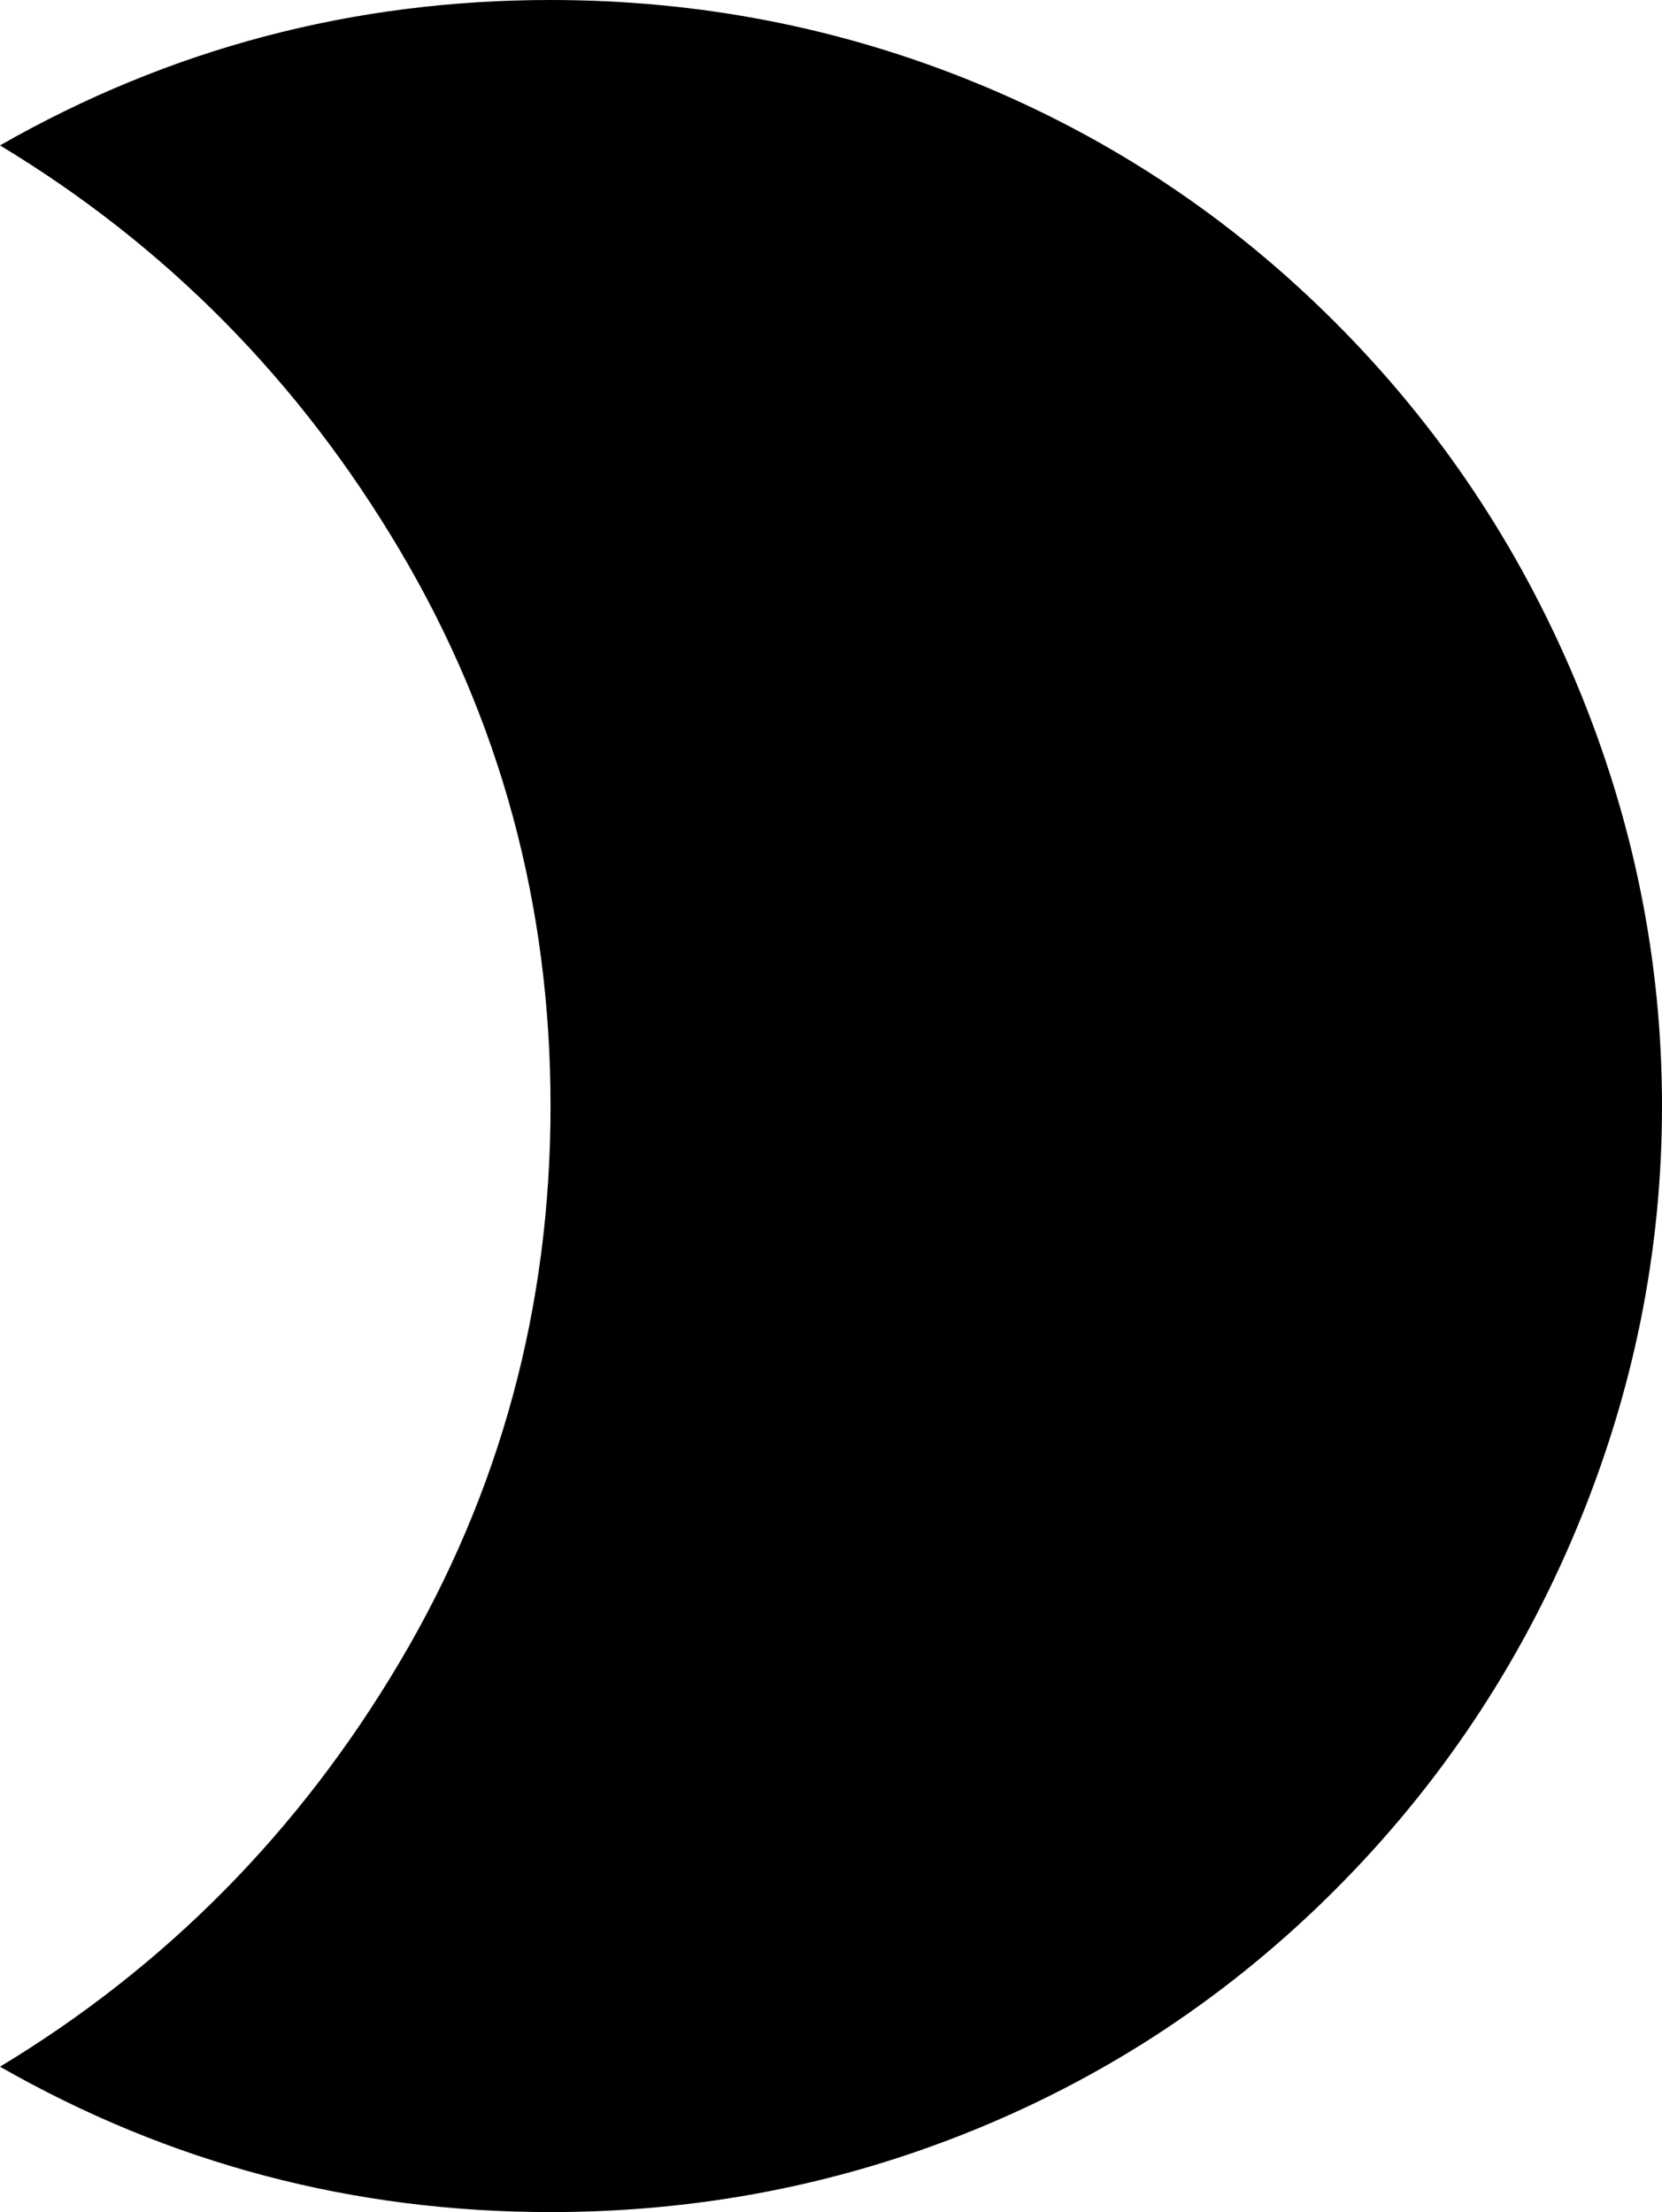 <svg xmlns="http://www.w3.org/2000/svg" viewBox="107 -21 320 426">
      <g transform="scale(1 -1) translate(0 -384)">
        <path d="M213 405Q156 405 107 377Q155 348 184.0 299.0Q213 250 213.0 192.0Q213 134 184.0 85.0Q155 36 107 7Q156 -21 213 -21Q256 -21 295.0 -5.0Q334 11 364.0 41.0Q394 71 410.5 110.5Q427 150 427.0 192.0Q427 234 410.5 273.5Q394 313 364.0 343.0Q334 373 295.0 389.0Q256 405 213 405Z" />
      </g>
    </svg>